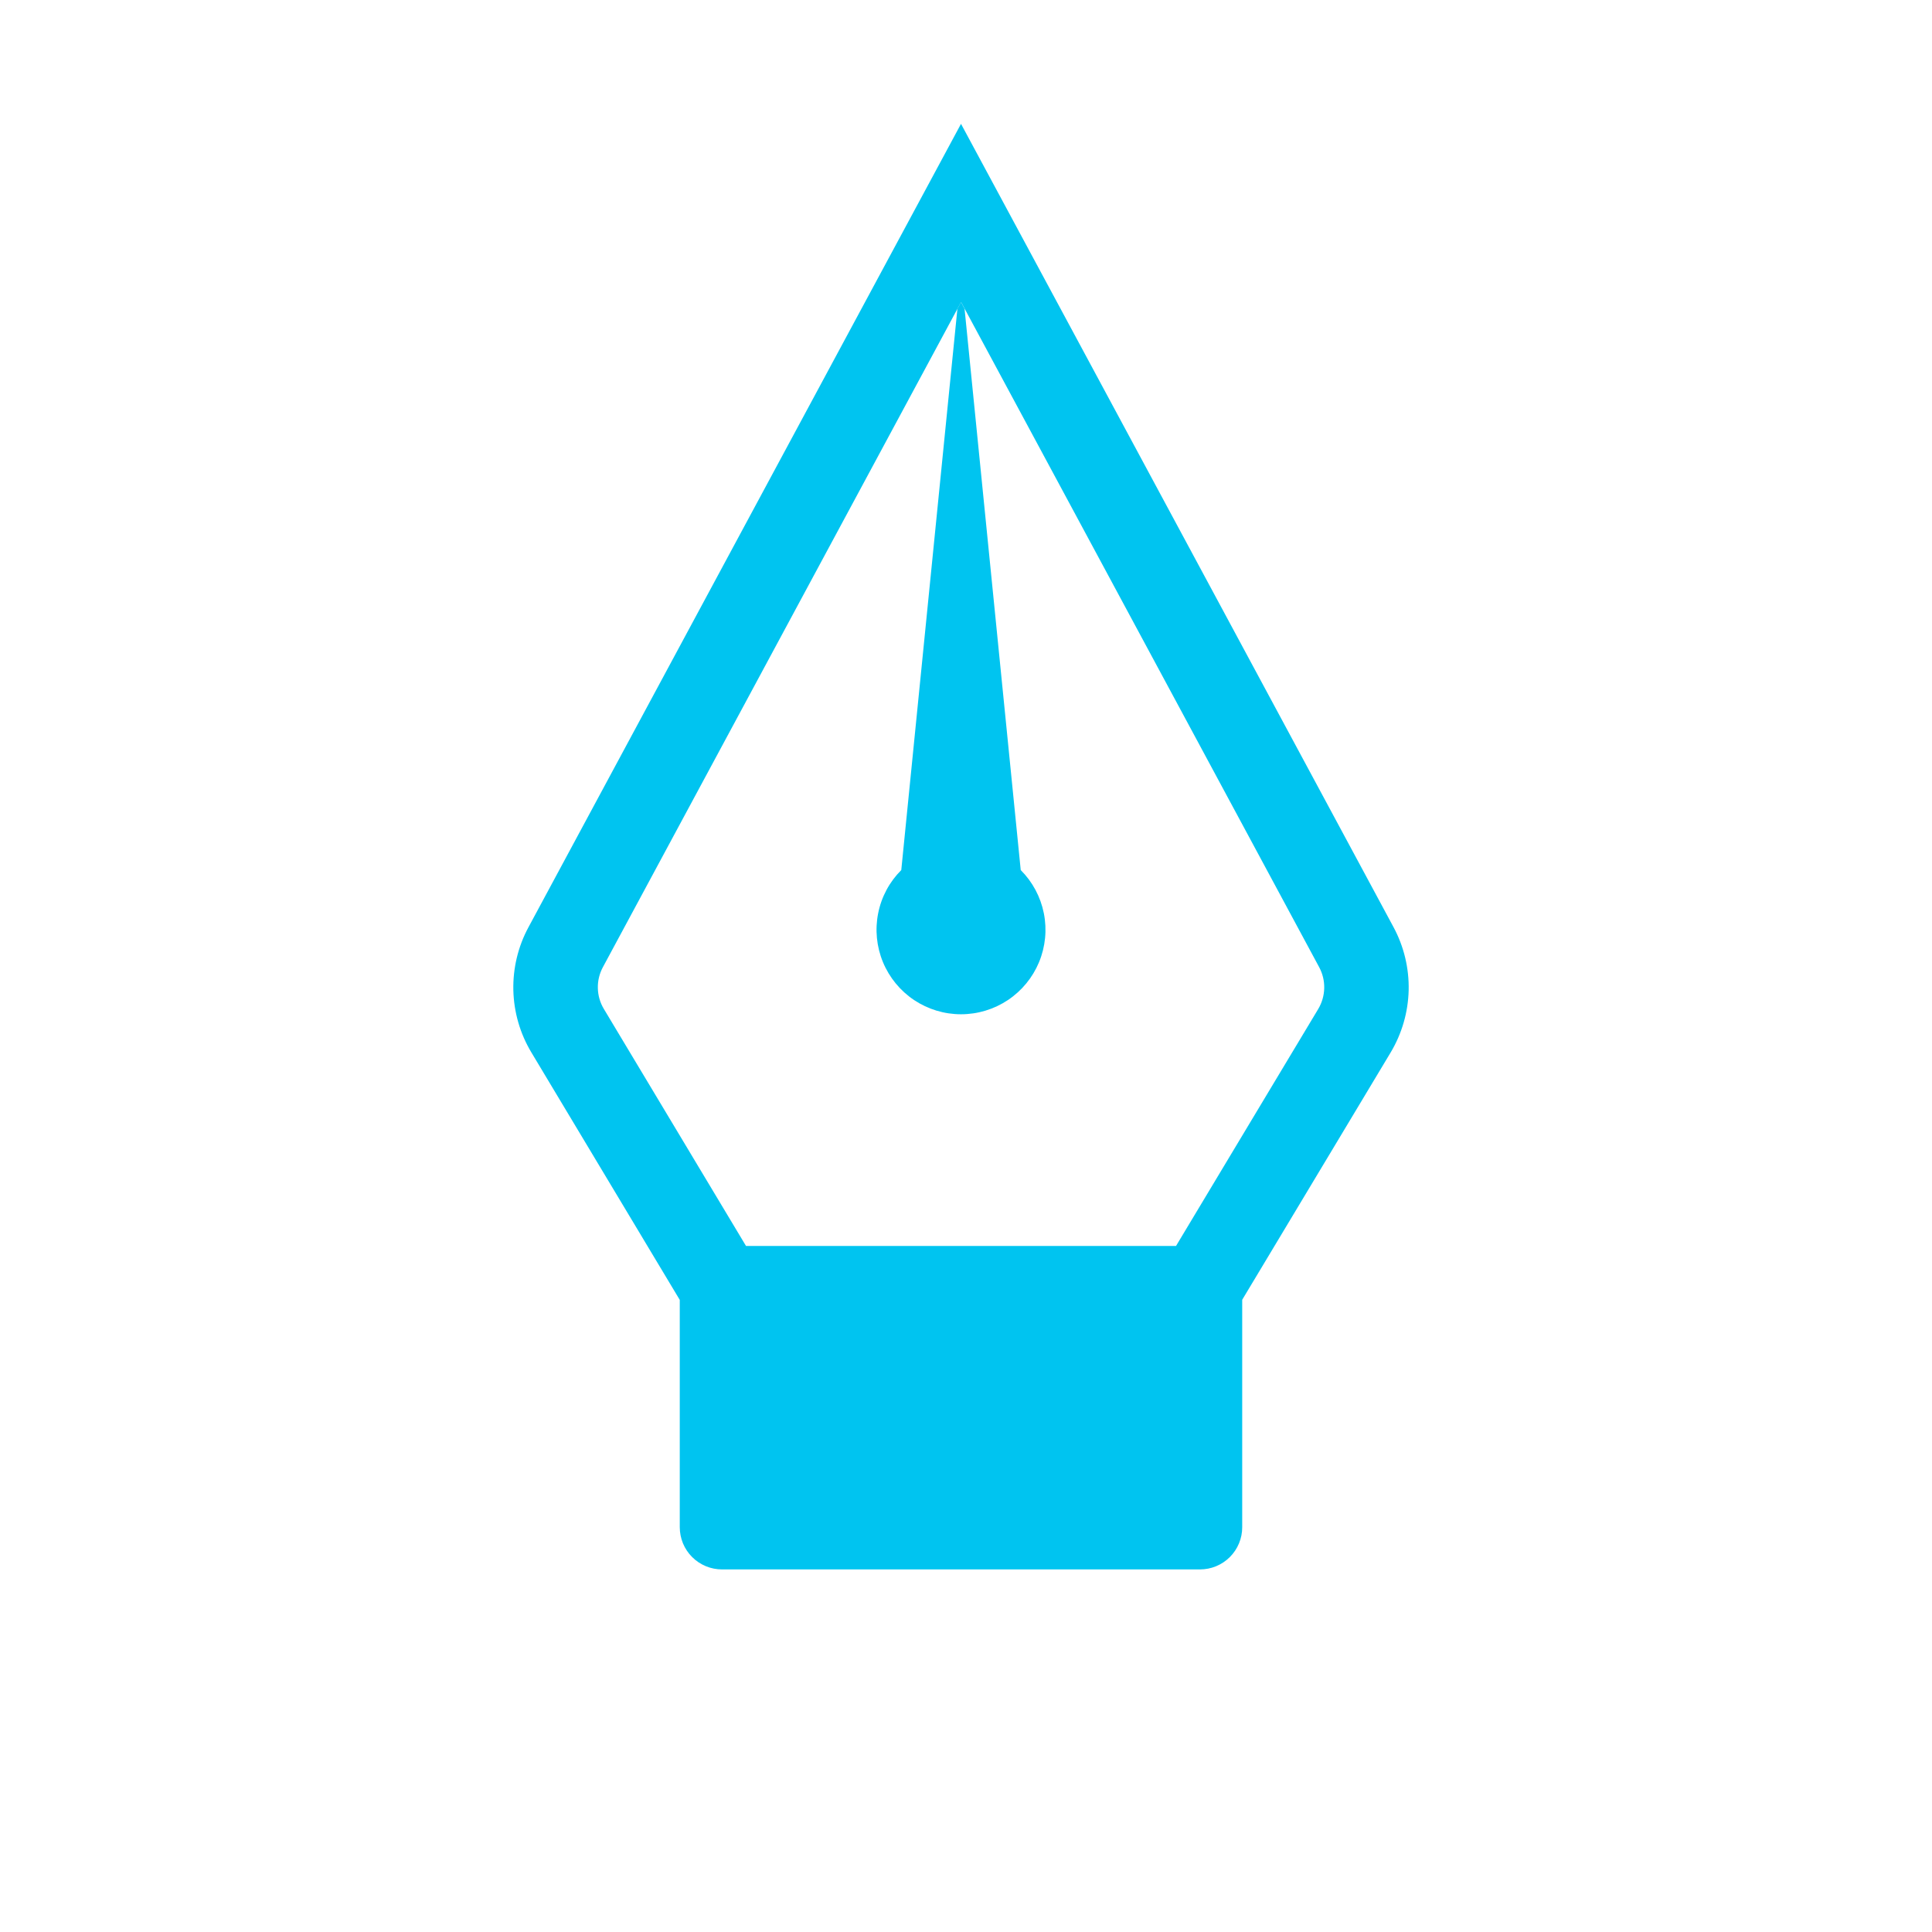 <svg width="58" height="58" viewBox="0 0 58 58" fill="none" xmlns="http://www.w3.org/2000/svg">
<g clip-path="url(#clip0_48703_10)">
<path fill-rule="evenodd" clip-rule="evenodd" d="M37.292 45.846C37.293 46.012 37.26 46.178 37.196 46.332C37.133 46.486 37.039 46.626 36.921 46.744C36.803 46.862 36.663 46.955 36.509 47.019C36.355 47.083 36.19 47.115 36.023 47.115L21.677 47.115C21.51 47.115 21.345 47.083 21.191 47.019C21.037 46.955 20.896 46.862 20.779 46.744C20.66 46.626 20.567 46.486 20.503 46.332C20.44 46.178 20.407 46.012 20.407 45.846L20.407 39.024L15.953 31.596C15.613 31.031 15.427 30.387 15.411 29.728C15.396 29.068 15.552 28.416 15.865 27.836L28.85 3.718L41.837 27.838C42.148 28.418 42.304 29.069 42.289 29.728C42.273 30.386 42.087 31.029 41.749 31.595L37.292 39.02L37.292 45.846ZM35.306 37.403L39.574 30.291C39.687 30.102 39.749 29.887 39.754 29.667C39.759 29.447 39.707 29.229 39.602 29.035L28.852 9.068L18.097 29.039C17.994 29.232 17.942 29.449 17.948 29.668C17.953 29.887 18.015 30.101 18.128 30.289L22.396 37.405L35.307 37.405L35.306 37.403Z" fill="#00C4F0"/>
<path fill-rule="evenodd" clip-rule="evenodd" d="M28.742 9.27L27.057 26.12C26.702 26.474 26.46 26.926 26.363 27.418C26.265 27.91 26.315 28.42 26.507 28.884C26.699 29.347 27.024 29.743 27.441 30.022C27.858 30.3 28.348 30.449 28.85 30.449C29.352 30.449 29.842 30.3 30.259 30.022C30.676 29.743 31.001 29.347 31.193 28.884C31.385 28.42 31.435 27.91 31.337 27.418C31.239 26.926 30.998 26.474 30.643 26.12L28.957 9.27L28.85 9.069L28.742 9.27V9.27Z" fill="#00C4F0"/>
</g>
<defs>
<clipPath id="clip0_48703_10">
<rect width="40.577" height="40.577" fill="white" transform="translate(57.985 29.267) rotate(135)"/>
</clipPath>
</defs>
</svg>
